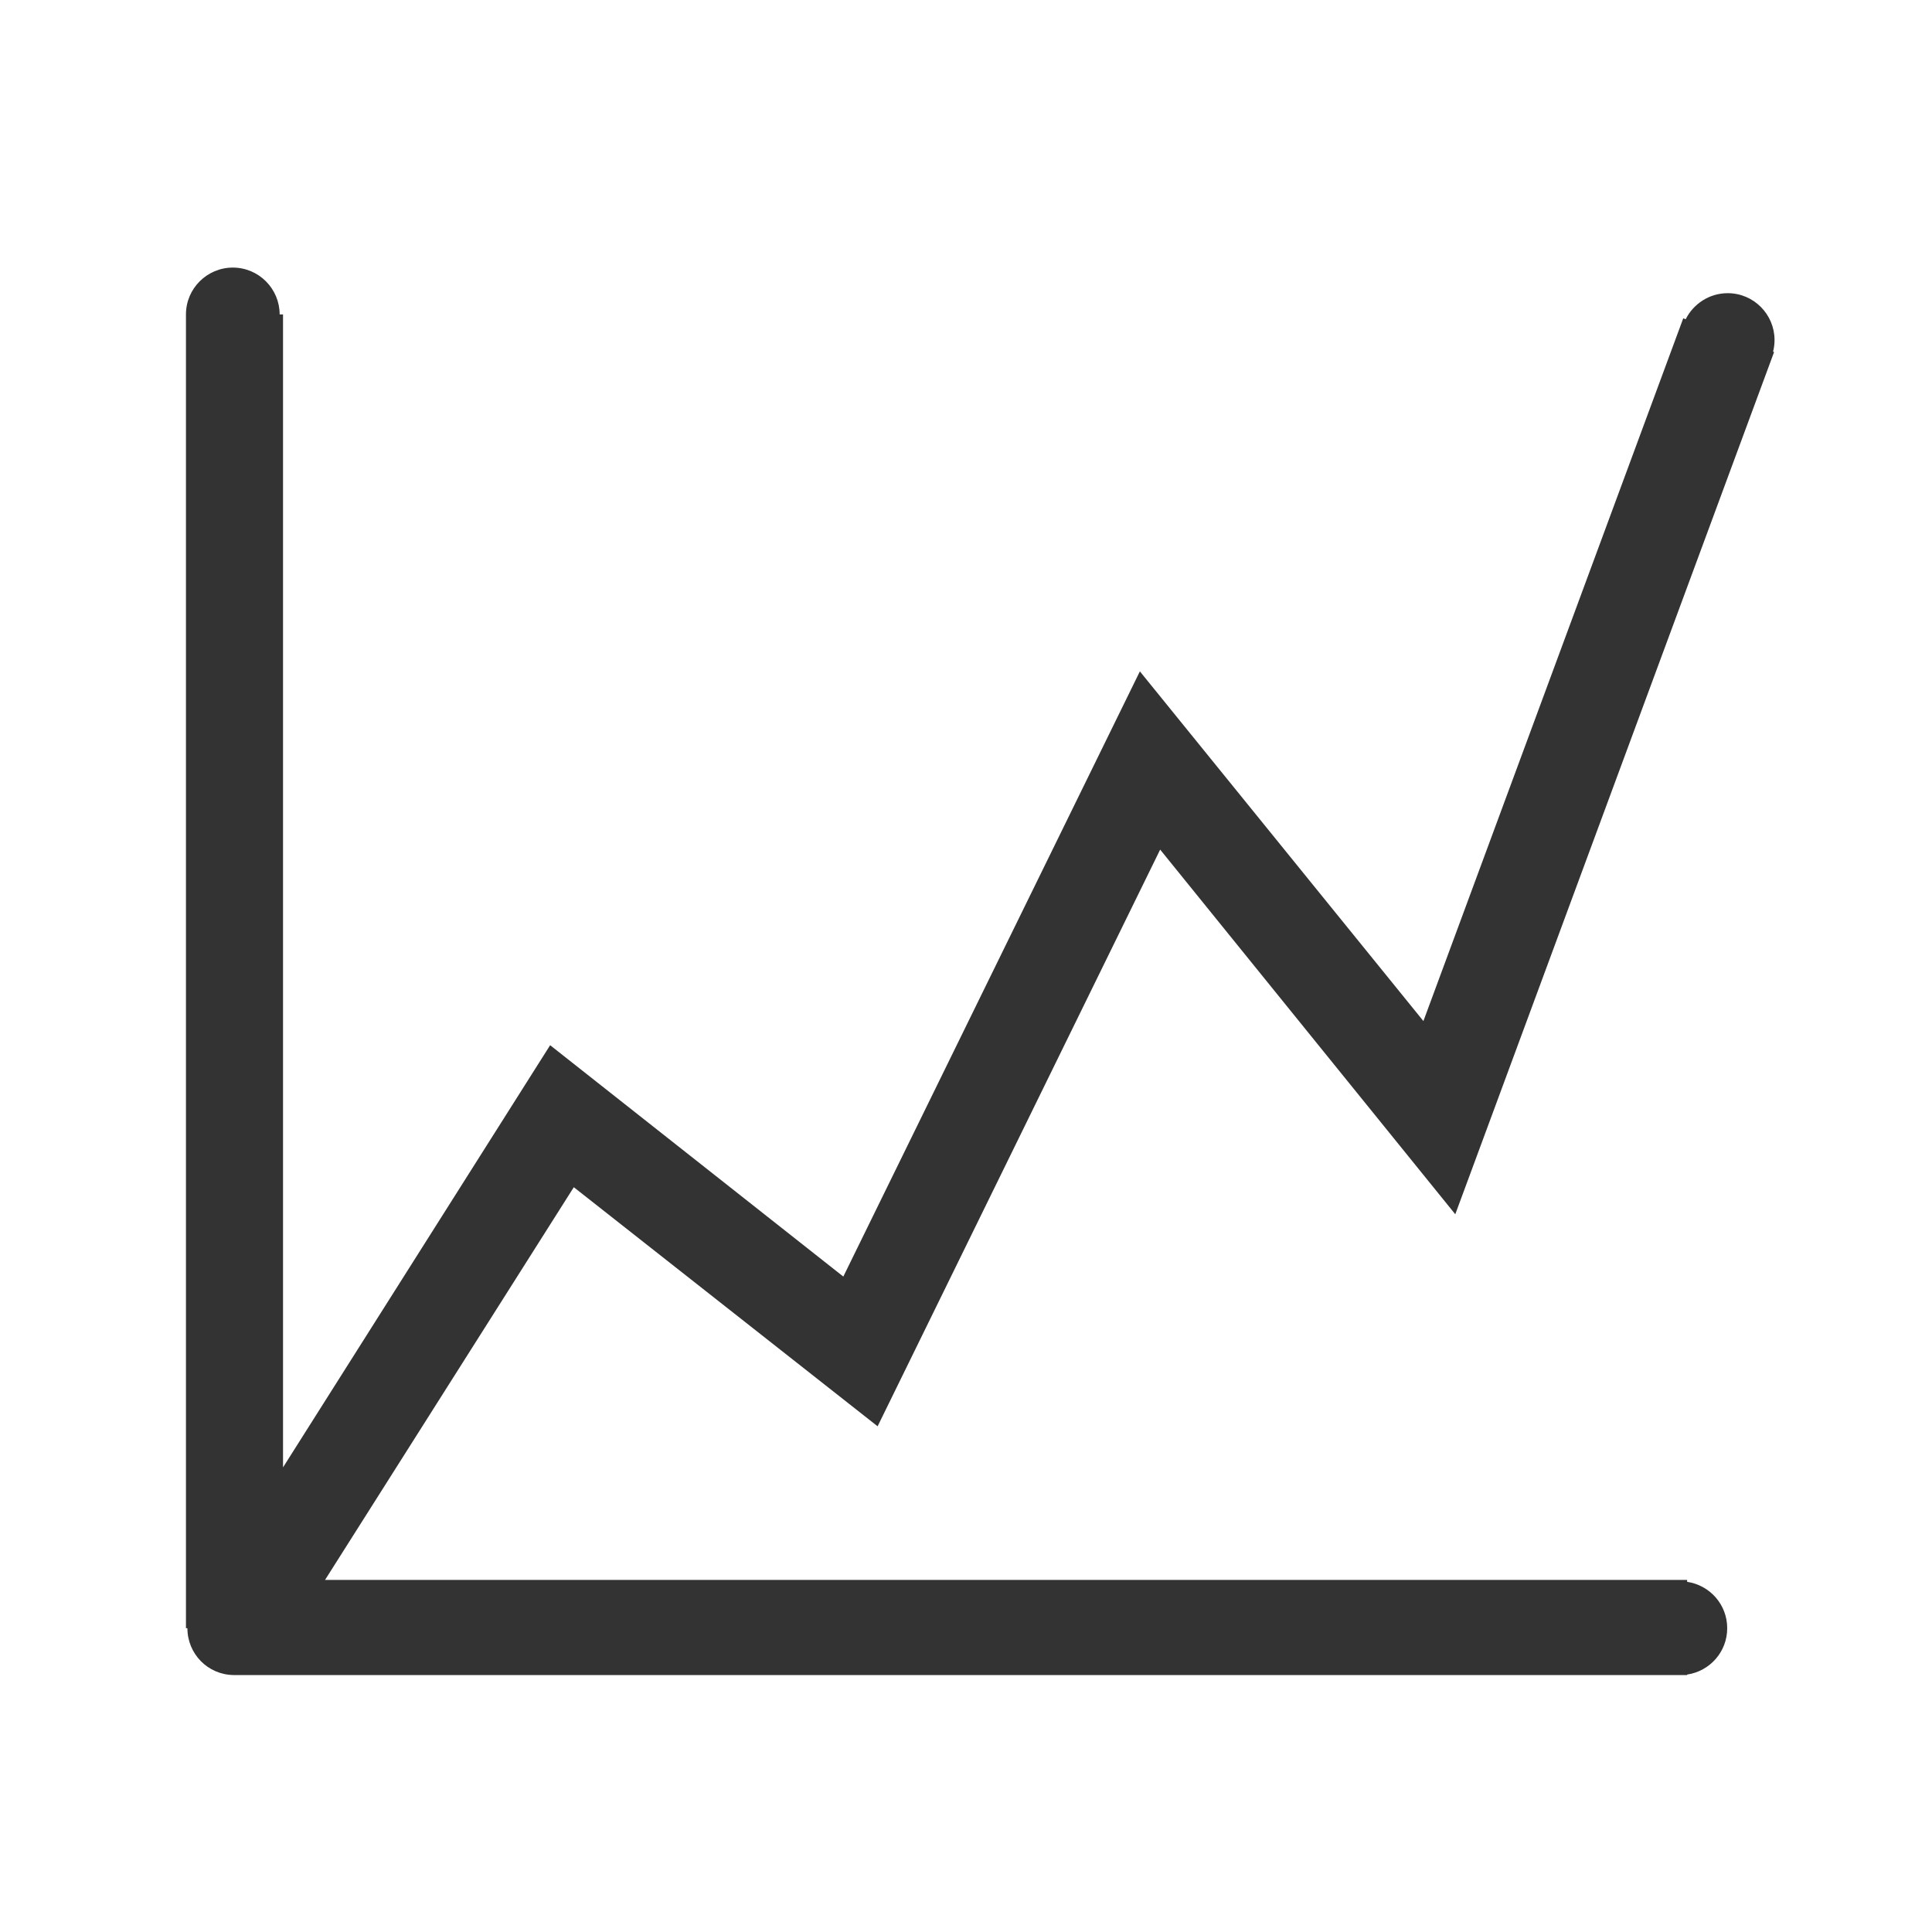 <svg xmlns="http://www.w3.org/2000/svg" width="400" height="400" viewBox="0 0 400 400"><path fill="#333" d="M181.7 295.3l58.5-119.4 61.1 75.5 66-178.5-.2-.1c.2-.8.3-1.6.3-2.4 0-5.3-4.3-9.7-9.7-9.7-3.8 0-7.1 2.2-8.7 5.4l-.5-.2-53.8 145.5L236 139l-61.4 125.3-60.7-47.9-55.3 87.4V65.1h-.7c0-5.3-4.3-9.7-9.7-9.7-5.3 0-9.7 4.3-9.7 9.7v272h.3c0 5.3 4.2 9.6 9.5 9.7h301v-.1c4.7-.7 8.3-4.7 8.3-9.6s-3.6-8.9-8.3-9.6v-.4h-282l51.5-81.3 62.9 49.5z"/></svg>